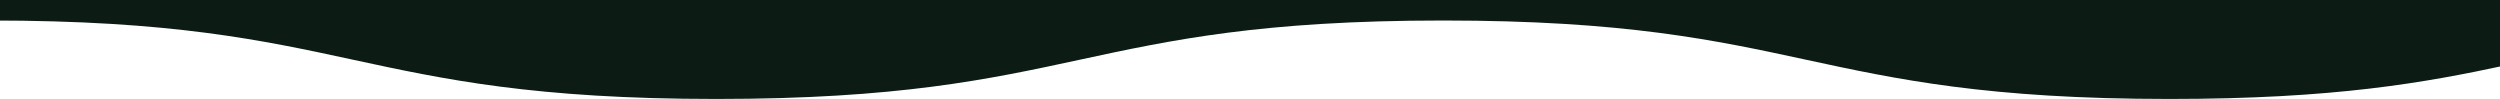 <svg width="1920" height="76" viewBox="0 0 1920 76" fill="none" xmlns="http://www.w3.org/2000/svg">
<path d="M1666.08 76C1387 76 1387 15.749 1108.33 15.749C829.247 15.749 829.248 76 550.165 76C271.083 76 271.083 15.749 -7.583 15.749L-8 15.749L-8 0L1926 -1.22897e-06L1926 49.815C1862.27 63.543 1793.12 76 1666.08 76Z" fill="#0C1C14"/>
</svg>
